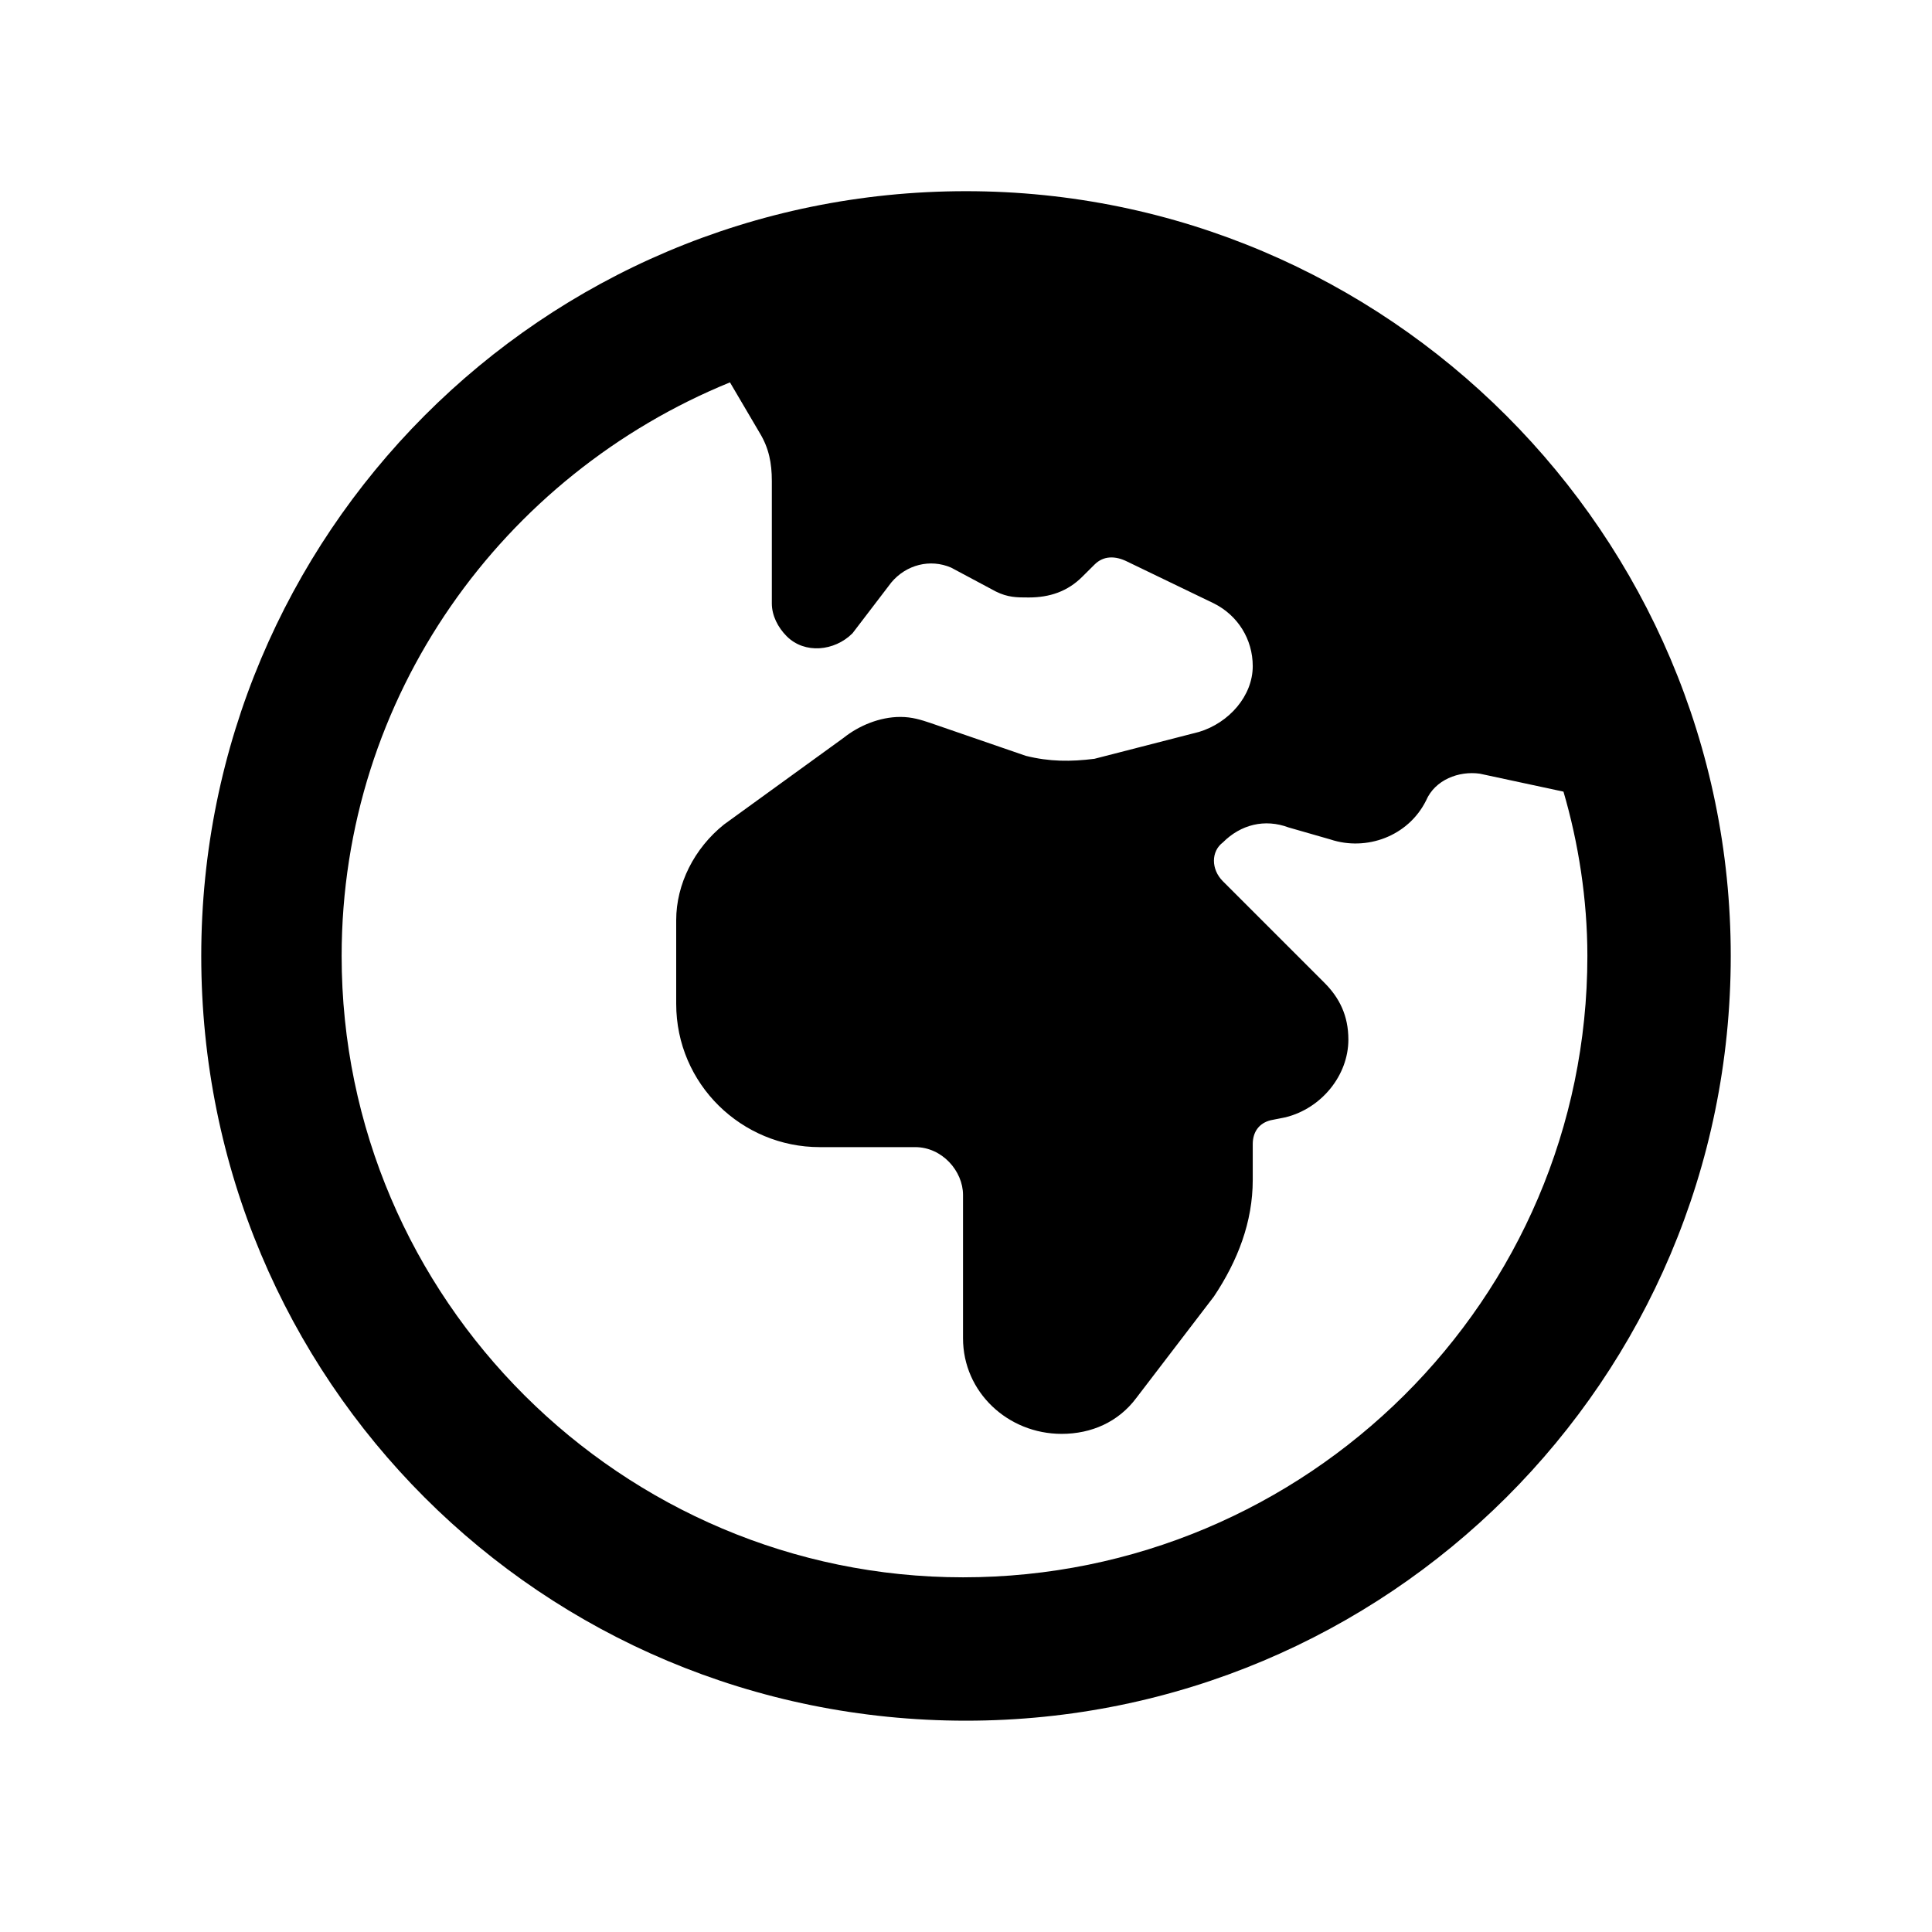 <svg width="24" height="24" viewBox="0 0 24 24" fill="currentColor" xmlns="http://www.w3.org/2000/svg">
<path d="M21.5 11.875C21.5 17.145 17.232 21.375 12 21.375C6.73 21.375 2.5 17.145 2.5 11.875C2.5 6.643 6.73 2.375 12 2.375C17.232 2.375 21.5 6.643 21.5 11.875ZM19.422 9.834L18.383 9.611C18.123 9.574 17.826 9.686 17.715 9.945C17.492 10.391 16.973 10.576 16.527 10.428L16.008 10.279C15.711 10.168 15.414 10.242 15.191 10.465C15.043 10.576 15.043 10.799 15.191 10.947L16.453 12.209C16.639 12.395 16.75 12.617 16.75 12.914C16.75 13.359 16.416 13.768 15.971 13.879L15.785 13.916C15.637 13.953 15.562 14.065 15.562 14.213V14.658C15.562 15.178 15.377 15.66 15.08 16.105L14.115 17.367C13.893 17.664 13.559 17.812 13.188 17.812C12.52 17.812 11.963 17.293 11.963 16.625V14.844C11.963 14.547 11.703 14.25 11.369 14.25H10.182C9.217 14.25 8.4 13.471 8.4 12.469V11.43C8.4 10.984 8.623 10.539 8.994 10.242L10.479 9.166C10.664 9.018 10.924 8.906 11.184 8.906C11.332 8.906 11.443 8.943 11.555 8.98L12.742 9.389C13.039 9.463 13.299 9.463 13.596 9.426L14.895 9.092C15.266 8.98 15.562 8.646 15.562 8.275C15.562 7.941 15.377 7.645 15.08 7.496L14.004 6.977C13.855 6.902 13.707 6.902 13.596 7.014L13.447 7.162C13.262 7.348 13.039 7.422 12.779 7.422C12.631 7.422 12.52 7.422 12.371 7.348L11.815 7.051C11.555 6.939 11.258 7.014 11.072 7.236L10.59 7.867C10.367 8.09 9.996 8.127 9.773 7.904C9.662 7.793 9.588 7.645 9.588 7.496V5.975C9.588 5.752 9.551 5.566 9.439 5.381L9.068 4.75C6.248 5.9 4.244 8.646 4.244 11.875C4.244 16.143 7.732 19.594 11.963 19.594C16.23 19.594 19.719 16.143 19.719 11.875C19.719 11.17 19.607 10.465 19.422 9.834Z" fill="currentColor"/>
</svg>
